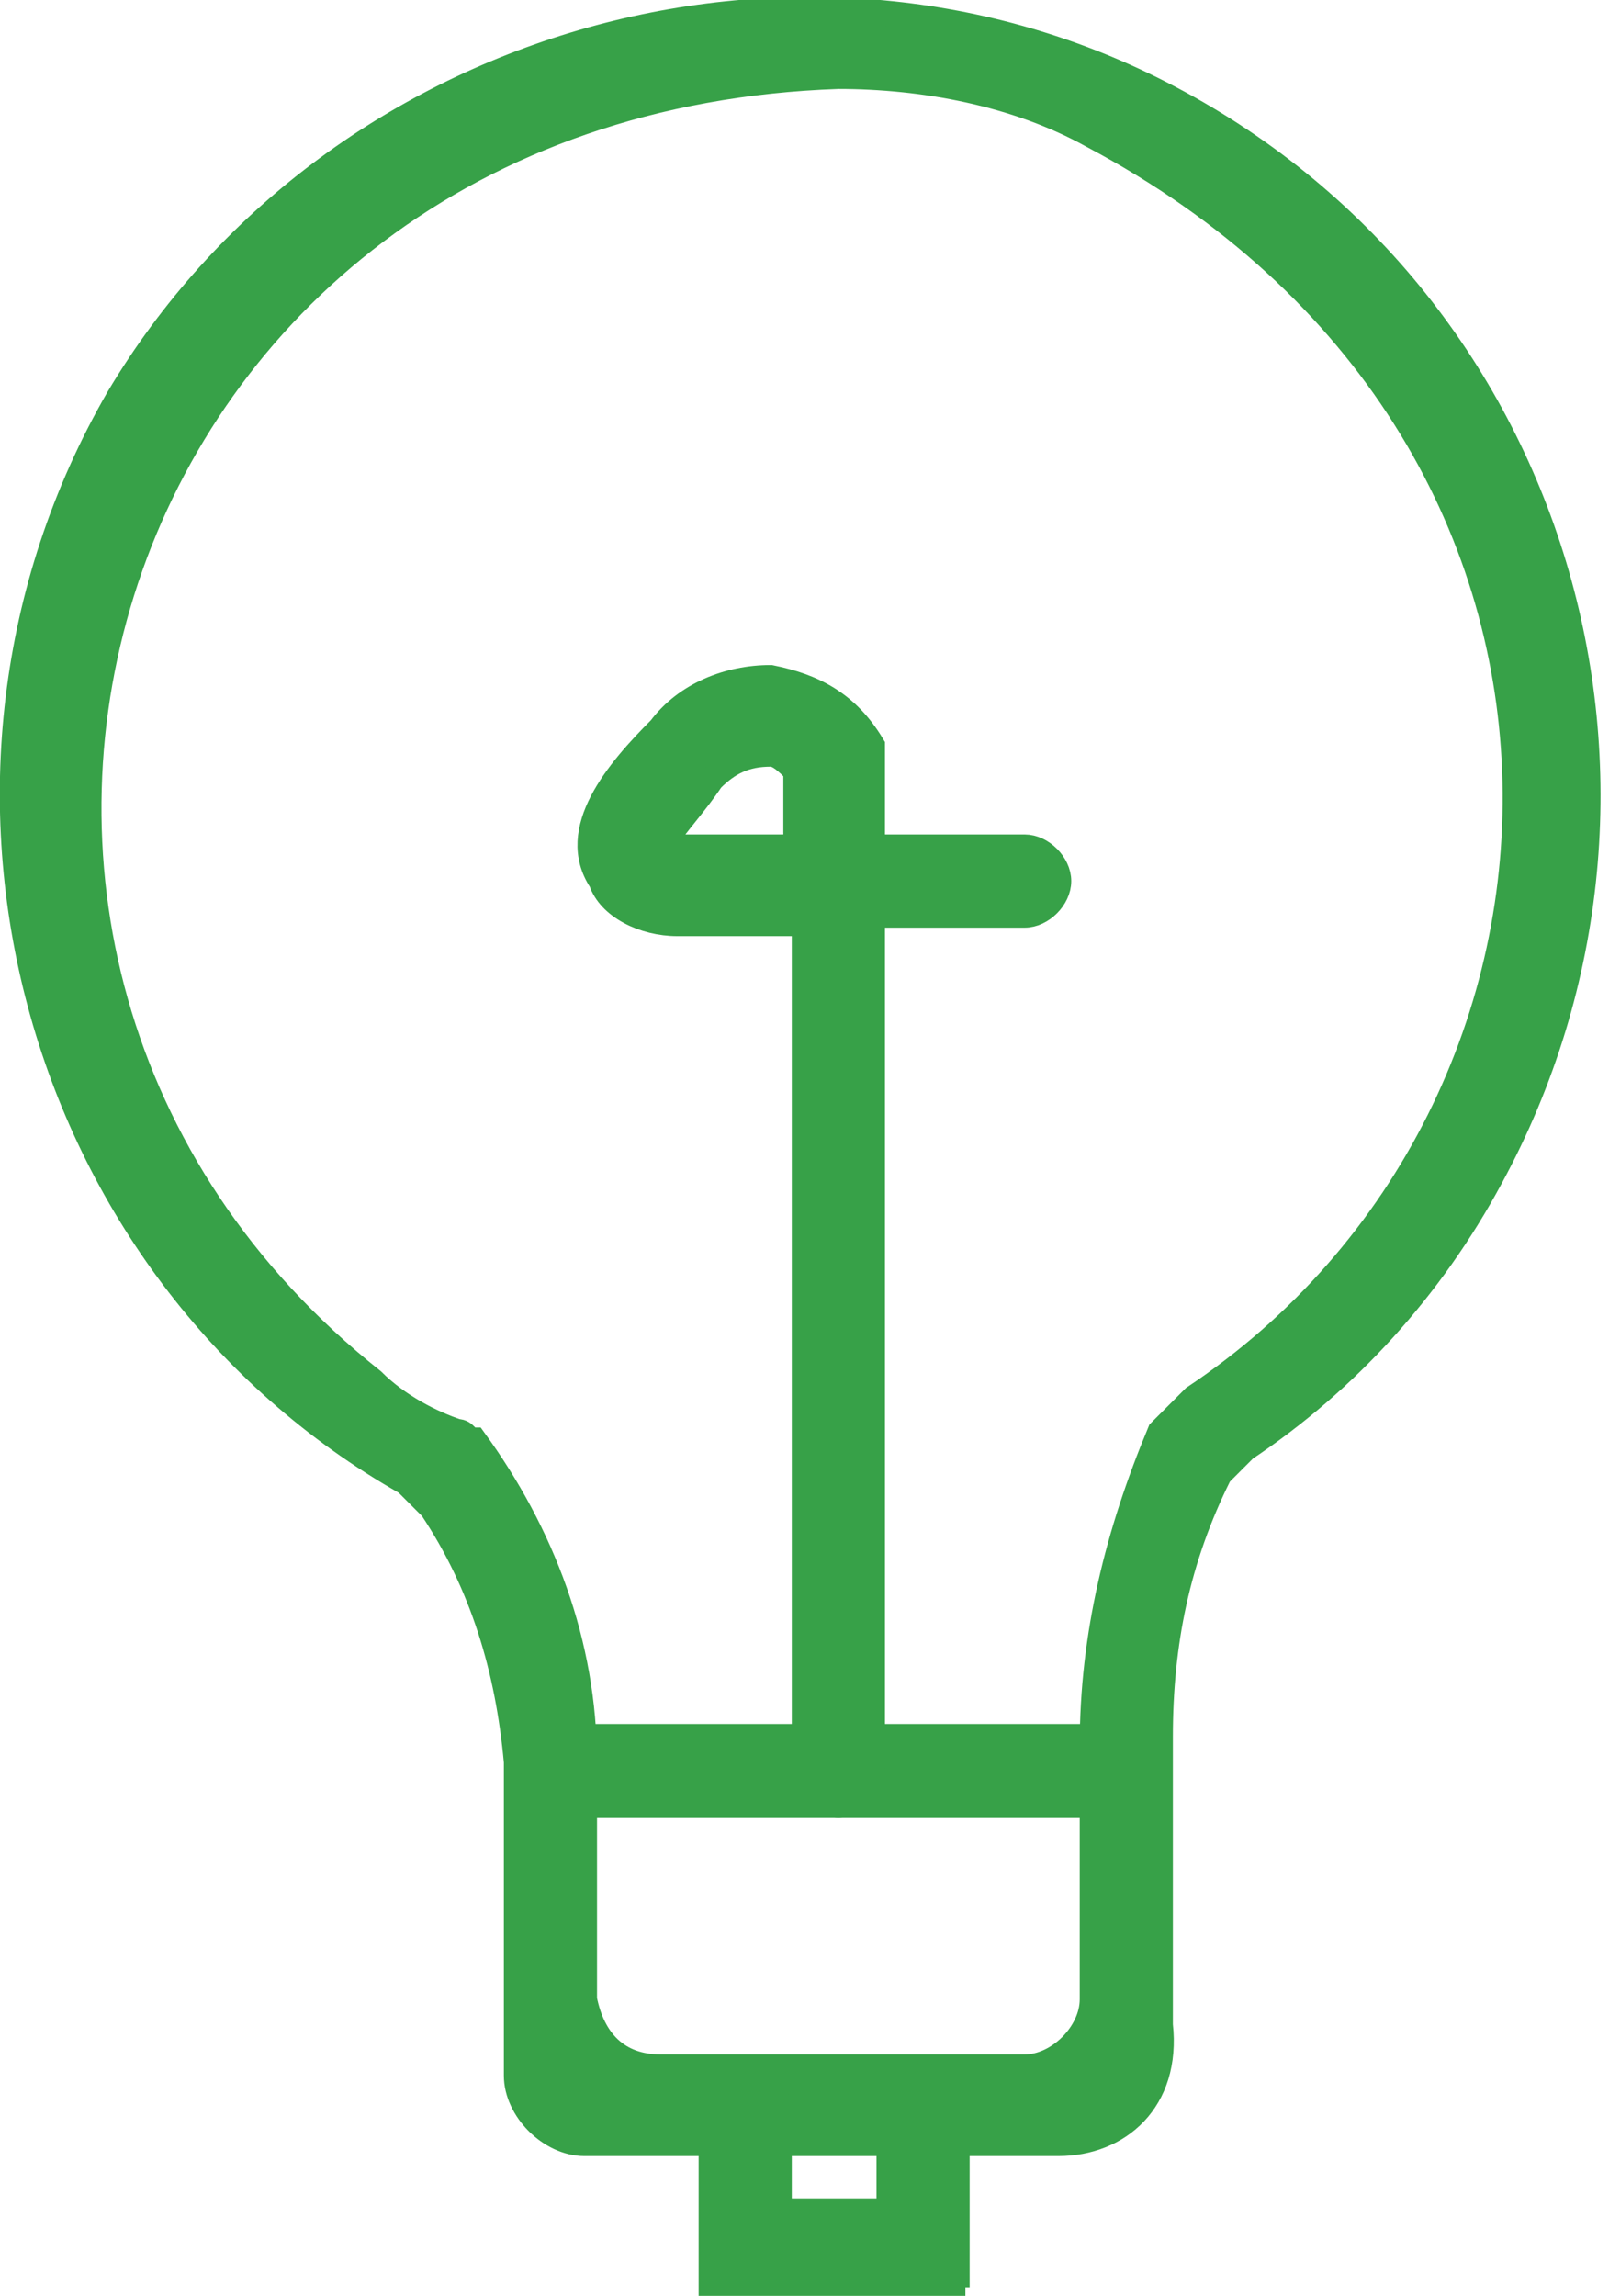 <?xml version="1.0" encoding="utf-8"?>
<!-- Generator: Adobe Illustrator 21.0.0, SVG Export Plug-In . SVG Version: 6.00 Build 0)  -->
<svg version="1.1" id="Слой_1" xmlns="http://www.w3.org/2000/svg" xmlns:xlink="http://www.w3.org/1999/xlink" x="0px" y="0px"
	 viewBox="0 0 19 27.1" style="enable-background:new 0 0 19 27.1;" xml:space="preserve">
<style type="text/css">
	.st0{clip-path:url(#SVGID_2_);fill:#37A148;}
	.st1{clip-path:url(#SVGID_2_);fill:none;stroke:#37A148;stroke-width:0.3;stroke-miterlimit:10;}
</style>
<g>
	<defs>
		<rect id="SVGID_1_" y="0" width="19" height="27.1"/>
	</defs>
	<clipPath id="SVGID_2_">
		<use xlink:href="#SVGID_1_"  style="overflow:visible;"/>
	</clipPath>
	<path class="st0" d="M12.5,25.3H6.9c-0.4,0-0.8-0.4-0.8-0.8v-3.7c-0.1-1.1-0.4-2.1-1-3c-0.1-0.1-0.2-0.2-0.3-0.3
		C0.4,15-1.2,9.2,1.4,4.7c2.5-4.2,8-5.8,12.3-3.6c4.7,2.4,6.4,8.2,3.9,12.8c-0.7,1.3-1.7,2.4-2.9,3.2c-0.1,0.1-0.2,0.2-0.3,0.3
		c-0.5,1-0.7,2-0.7,3.1v3.4C13.8,24.8,13.2,25.3,12.5,25.3 M7.8,24.4h4.3c0.4,0,0.8-0.4,0.8-0.8v-3c0-1.3,0.3-2.5,0.8-3.7
		c0.1-0.1,0.3-0.3,0.4-0.4c5.1-3.4,5.4-11.4-1.2-14.9c-0.9-0.5-2-0.7-3-0.7C1.1,1.2-1.9,11.3,4.4,16.3c0.3,0.3,0.7,0.5,1,0.6
		c0.1,0,0.1,0.1,0.2,0.1c0.8,1.1,1.3,2.4,1.3,3.8v2.8C7,24.1,7.3,24.4,7.8,24.4"/>
	<path class="st1" d="M12.5,25.3H6.9c-0.4,0-0.8-0.4-0.8-0.8v-3.7c-0.1-1.1-0.4-2.1-1-3c-0.1-0.1-0.2-0.2-0.3-0.3
		C0.4,15-1.2,9.2,1.4,4.7c2.5-4.2,8-5.8,12.3-3.6c4.7,2.4,6.4,8.2,3.9,12.8c-0.7,1.3-1.7,2.4-2.9,3.2c-0.1,0.1-0.2,0.2-0.3,0.3
		c-0.5,1-0.7,2-0.7,3.1v3.4C13.8,24.8,13.2,25.3,12.5,25.3z M7.8,24.4h4.3c0.4,0,0.8-0.4,0.8-0.8v-3c0-1.3,0.3-2.5,0.8-3.7
		c0.1-0.1,0.3-0.3,0.4-0.4c5.1-3.4,5.4-11.4-1.2-14.9c-0.9-0.5-2-0.7-3-0.7C1.1,1.2-1.9,11.3,4.4,16.3c0.3,0.3,0.7,0.5,1,0.6
		c0.1,0,0.1,0.1,0.2,0.1c0.8,1.1,1.3,2.4,1.3,3.8v2.8C7,24.1,7.3,24.4,7.8,24.4z"/>
	<path class="st0" d="M13,21.3H6.7c-0.2,0-0.4-0.2-0.4-0.4c0-0.2,0.2-0.4,0.4-0.4H13c0.2,0,0.4,0.2,0.4,0.4
		C13.5,21.1,13.3,21.3,13,21.3"/>
	<path class="st1" d="M13,21.3H6.7c-0.2,0-0.4-0.2-0.4-0.4c0-0.2,0.2-0.4,0.4-0.4H13c0.2,0,0.4,0.2,0.4,0.4
		C13.5,21.1,13.3,21.3,13,21.3z"/>
	<path class="st0" d="M9.9,21.3c-0.2,0-0.4-0.2-0.4-0.4v-10l-1.5,0c-0.4,0-0.8-0.2-0.9-0.5C6.7,9.8,7.3,9.1,7.8,8.6
		C8.1,8.2,8.6,8,9.1,8c0.5,0.1,0.9,0.3,1.2,0.8V10c1.3,0,1.8,0,1.8,0h0c0.2,0,0.4,0.2,0.4,0.4c0,0.2-0.2,0.4-0.4,0.4
		c0,0-0.5,0-1.8,0v10C10.3,21.1,10.1,21.3,9.9,21.3L9.9,21.3z M7.8,10C7.8,10.1,7.9,10.1,7.8,10c0.7,0,1.2,0,1.6,0V9.1
		C9.3,9,9.2,8.9,9.1,8.9C8.8,8.9,8.6,9,8.4,9.2C8.2,9.5,8,9.7,7.8,10"/>
	<path class="st1" d="M9.9,21.3c-0.2,0-0.4-0.2-0.4-0.4v-10l-1.5,0c-0.4,0-0.8-0.2-0.9-0.5C6.7,9.8,7.3,9.1,7.8,8.6
		C8.1,8.2,8.6,8,9.1,8c0.5,0.1,0.9,0.3,1.2,0.8V10c1.3,0,1.8,0,1.8,0h0c0.2,0,0.4,0.2,0.4,0.4c0,0.2-0.2,0.4-0.4,0.4
		c0,0-0.5,0-1.8,0v10C10.3,21.1,10.1,21.3,9.9,21.3L9.9,21.3z M7.8,10C7.8,10.1,7.9,10.1,7.8,10c0.7,0,1.2,0,1.6,0V9.1
		C9.3,9,9.2,8.9,9.1,8.9C8.8,8.9,8.6,9,8.4,9.2C8.2,9.5,8,9.7,7.8,10z"/>
	<path class="st0" d="M11.4,27h-3v-2.1c0-0.2,0.2-0.4,0.4-0.4c0.2,0,0.4,0.2,0.4,0.4v1.2h1.3v-1.2c0-0.2,0.2-0.4,0.4-0.4
		c0.2,0,0.4,0.2,0.4,0.4V27z"/>
	<path class="st1" d="M11.4,27h-3v-2.1c0-0.2,0.2-0.4,0.4-0.4c0.2,0,0.4,0.2,0.4,0.4v1.2h1.3v-1.2c0-0.2,0.2-0.4,0.4-0.4
		c0.2,0,0.4,0.2,0.4,0.4V27z"/>
</g>
</svg>
